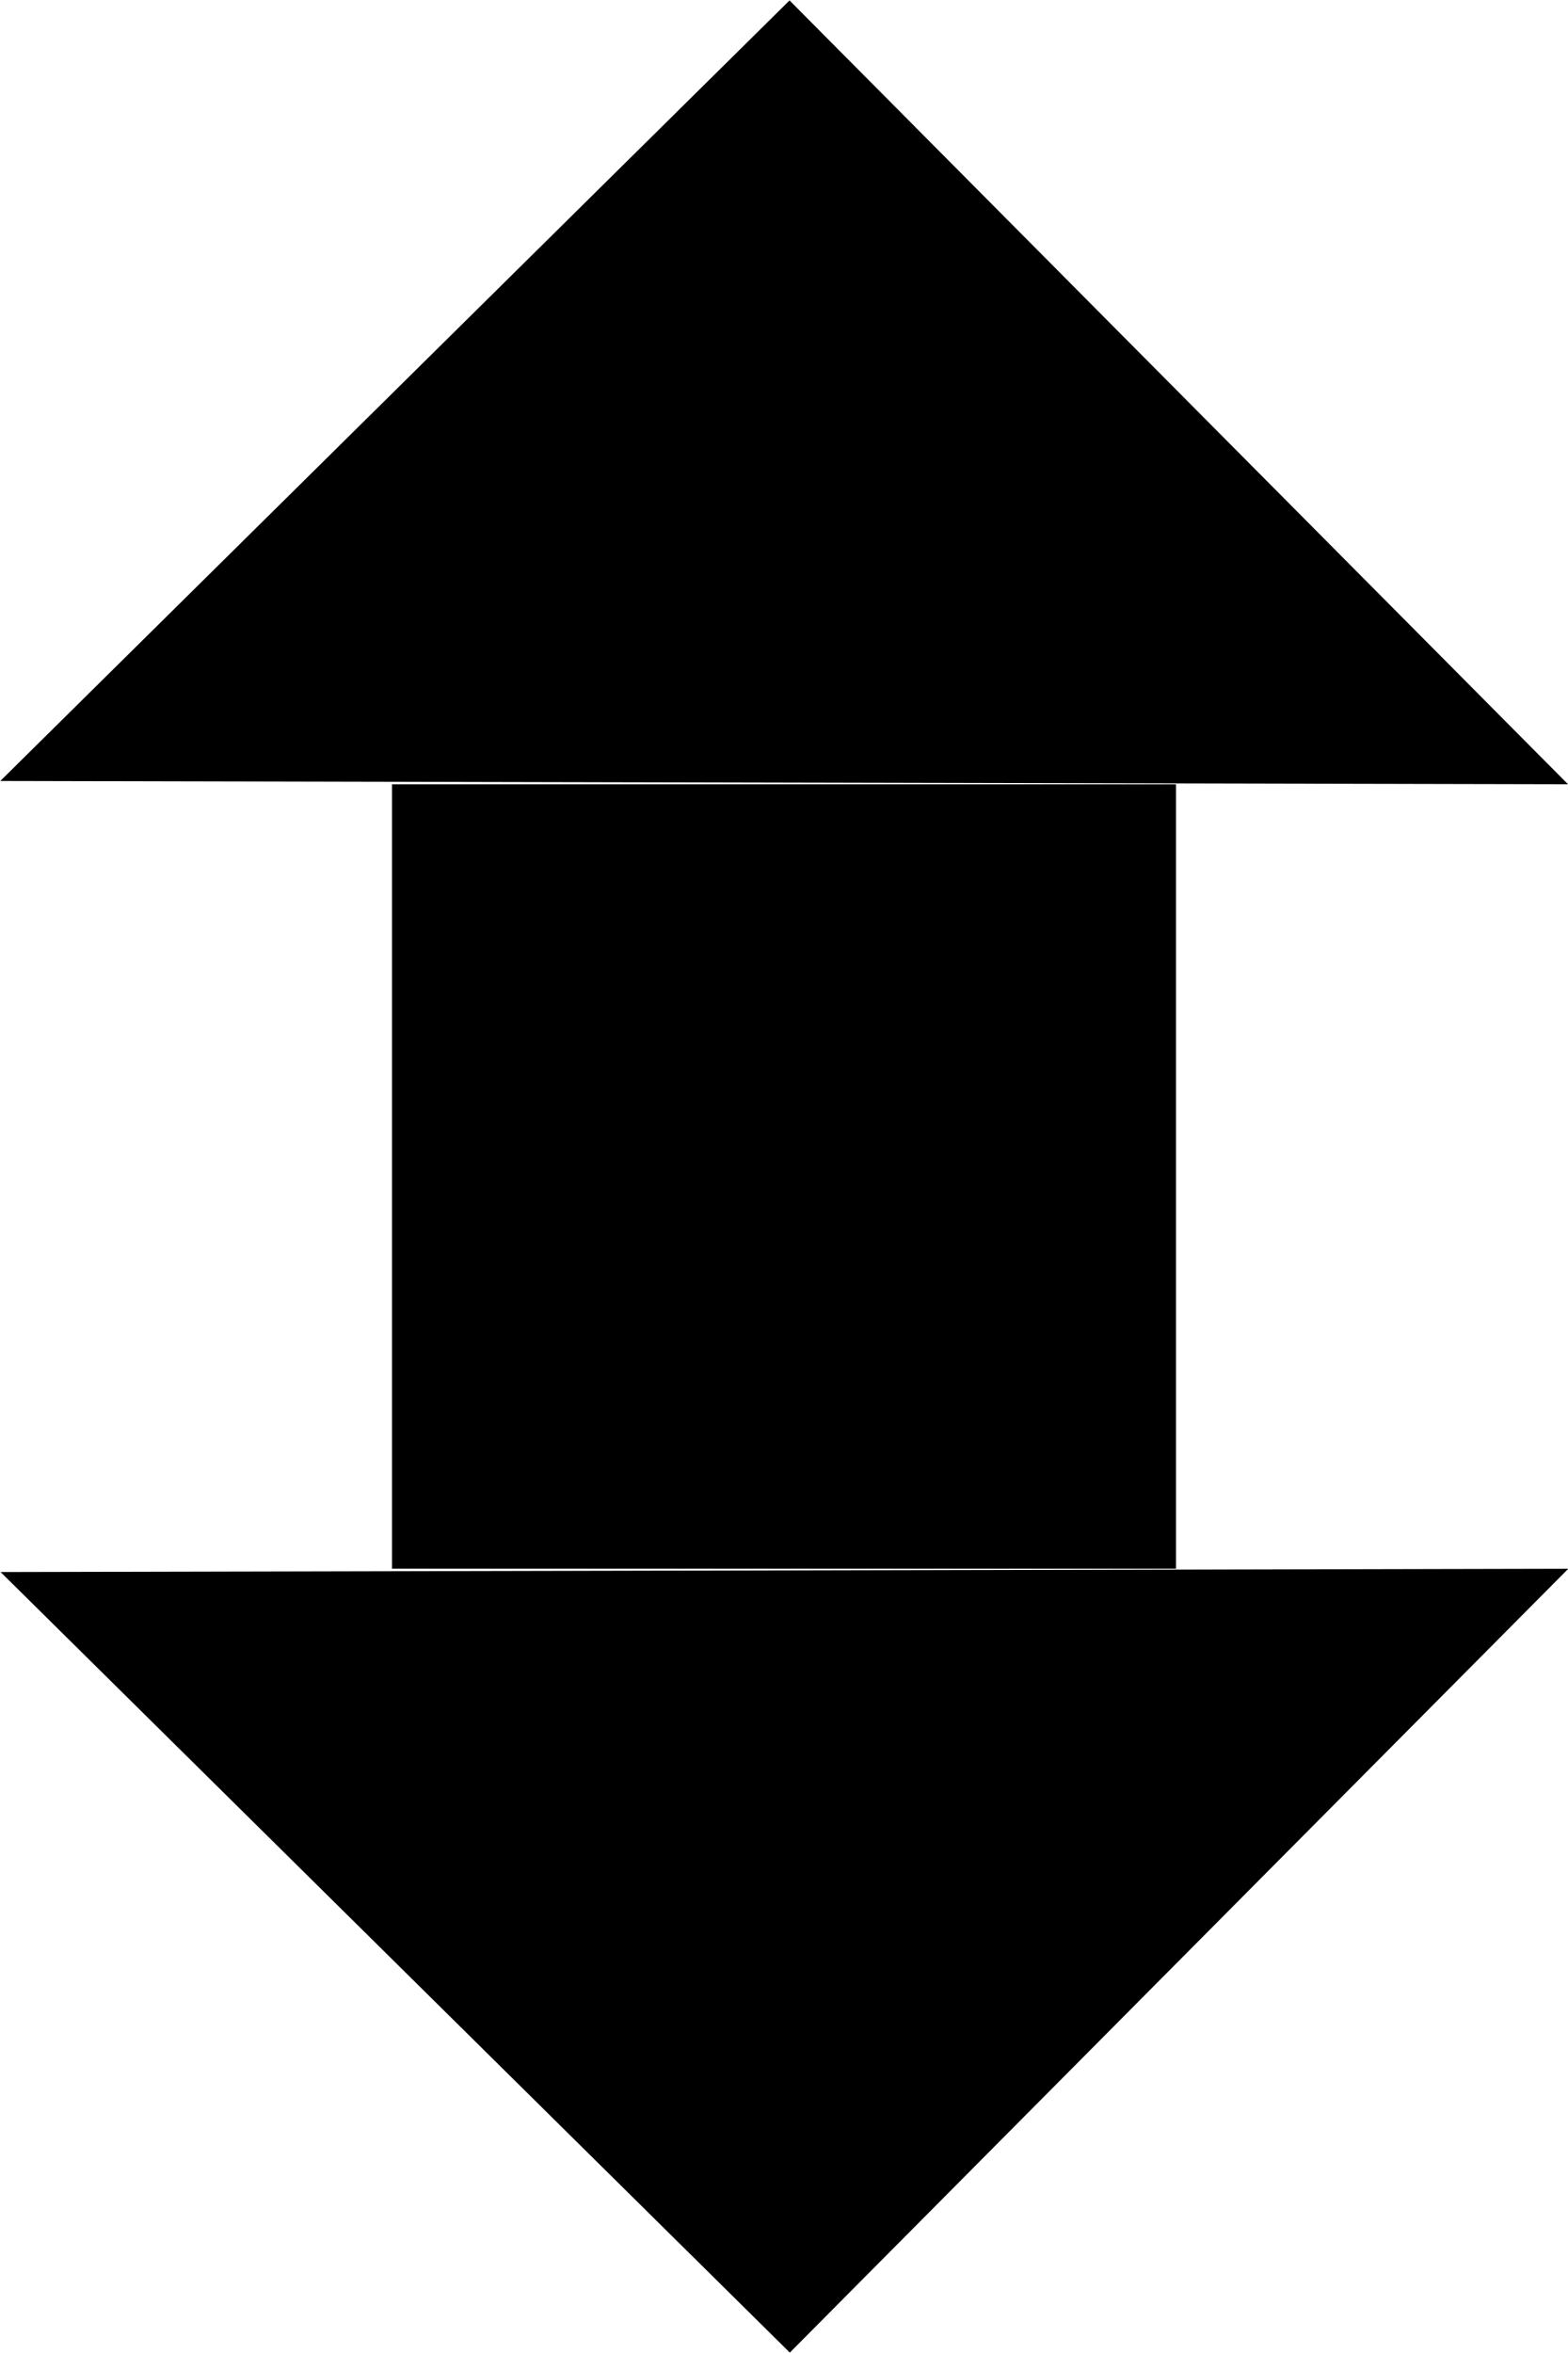 <?xml version="1.0" encoding="UTF-8" standalone="no"?>
<!-- Created with Inkscape (http://www.inkscape.org/) -->

<svg
   xmlns:dc="http://purl.org/dc/elements/1.1/"
   xmlns:cc="http://creativecommons.org/ns#"
   xmlns:rdf="http://www.w3.org/1999/02/22-rdf-syntax-ns#"
   xmlns:svg="http://www.w3.org/2000/svg"
   xmlns="http://www.w3.org/2000/svg"
   xmlns:sodipodi="http://sodipodi.sourceforge.net/DTD/sodipodi-0.dtd"
   xmlns:inkscape="http://www.inkscape.org/namespaces/inkscape"
   width="100"
   height="150"
   id="svg2"
   version="1.1"
   inkscape:version="0.47pre1 r21720"
   inkscape:export-filename="/home/tomas/sites/harmonydesigns/images/icons/down.png"
   inkscape:export-xdpi="22.5"
   inkscape:export-ydpi="22.5"
   sodipodi:docname="New document 1"
   inkscape:output_extension="org.inkscape.output.svg.inkscape">
  <defs
     id="defs4">
    <inkscape:perspective
       sodipodi:type="inkscape:persp3d"
       inkscape:vp_x="0 : 526.18109 : 1"
       inkscape:vp_y="0 : 1000 : 0"
       inkscape:vp_z="744.09448 : 526.18109 : 1"
       inkscape:persp3d-origin="372.04724 : 350.78739 : 1"
       id="perspective10" />
    <inkscape:perspective
       id="perspective3631"
       inkscape:persp3d-origin="0.5 : 0.33333333 : 1"
       inkscape:vp_z="1 : 0.5 : 1"
       inkscape:vp_y="0 : 1000 : 0"
       inkscape:vp_x="0 : 0.5 : 1"
       sodipodi:type="inkscape:persp3d" />
  </defs>
  <sodipodi:namedview
     id="base"
     pagecolor="#ffffff"
     bordercolor="#666666"
     borderopacity="1.0"
     inkscape:pageopacity="0.0"
     inkscape:pageshadow="2"
     inkscape:zoom="3.1466252"
     inkscape:cx="84.069547"
     inkscape:cy="51.287183"
     inkscape:document-units="px"
     inkscape:current-layer="layer1"
     showgrid="false"
     inkscape:window-width="1331"
     inkscape:window-height="818"
     inkscape:window-x="551"
     inkscape:window-y="115"
     inkscape:window-maximized="0" />
  <g
     inkscape:label="Layer 1"
     inkscape:groupmode="layer"
     id="layer1"
     transform="translate(0,-902.362)">
    <g
       id="g3645">
      <path
         transform="matrix(-1.891,0.014,0.025,1.089,112.648,1020.344)"
         d="M 59.326,-17.079 46.321,5.935 33.316,28.949 19.888,6.18 6.459,-16.59 l 26.433,-0.244 26.433,-0.244 z"
         inkscape:randomized="0"
         inkscape:rounded="0"
         inkscape:flatsided="false"
         sodipodi:arg2="0.51435366"
         sodipodi:arg1="-0.53284389"
         sodipodi:r2="15.261885"
         sodipodi:r1="30.523769"
         sodipodi:cy="-1.5730337"
         sodipodi:cx="33.033707"
         sodipodi:sides="3"
         id="path3590"
         style="fill:#000000;fill-opacity:1;stroke:none"
         sodipodi:type="star" />
      <rect
         transform="scale(1,-1)"
         y="-1002.362"
         x="25"
         height="50"
         width="50"
         id="rect3594"
         style="fill:#000000;fill-opacity:1;stroke:none" />
      <path
         transform="matrix(-1.891,-0.014,0.025,-1.089,112.63,934.381)"
         d="M 59.326,-17.079 46.321,5.935 33.316,28.949 19.888,6.18 6.459,-16.59 l 26.433,-0.244 26.433,-0.244 z"
         inkscape:randomized="0"
         inkscape:rounded="0"
         inkscape:flatsided="false"
         sodipodi:arg2="0.51435366"
         sodipodi:arg1="-0.53284389"
         sodipodi:r2="15.261885"
         sodipodi:r1="30.523769"
         sodipodi:cy="-1.5730337"
         sodipodi:cx="33.033707"
         sodipodi:sides="3"
         id="path3590-9"
         style="fill:#000000;fill-opacity:1;stroke:none"
         sodipodi:type="star" />
    </g>
  </g>
</svg>
